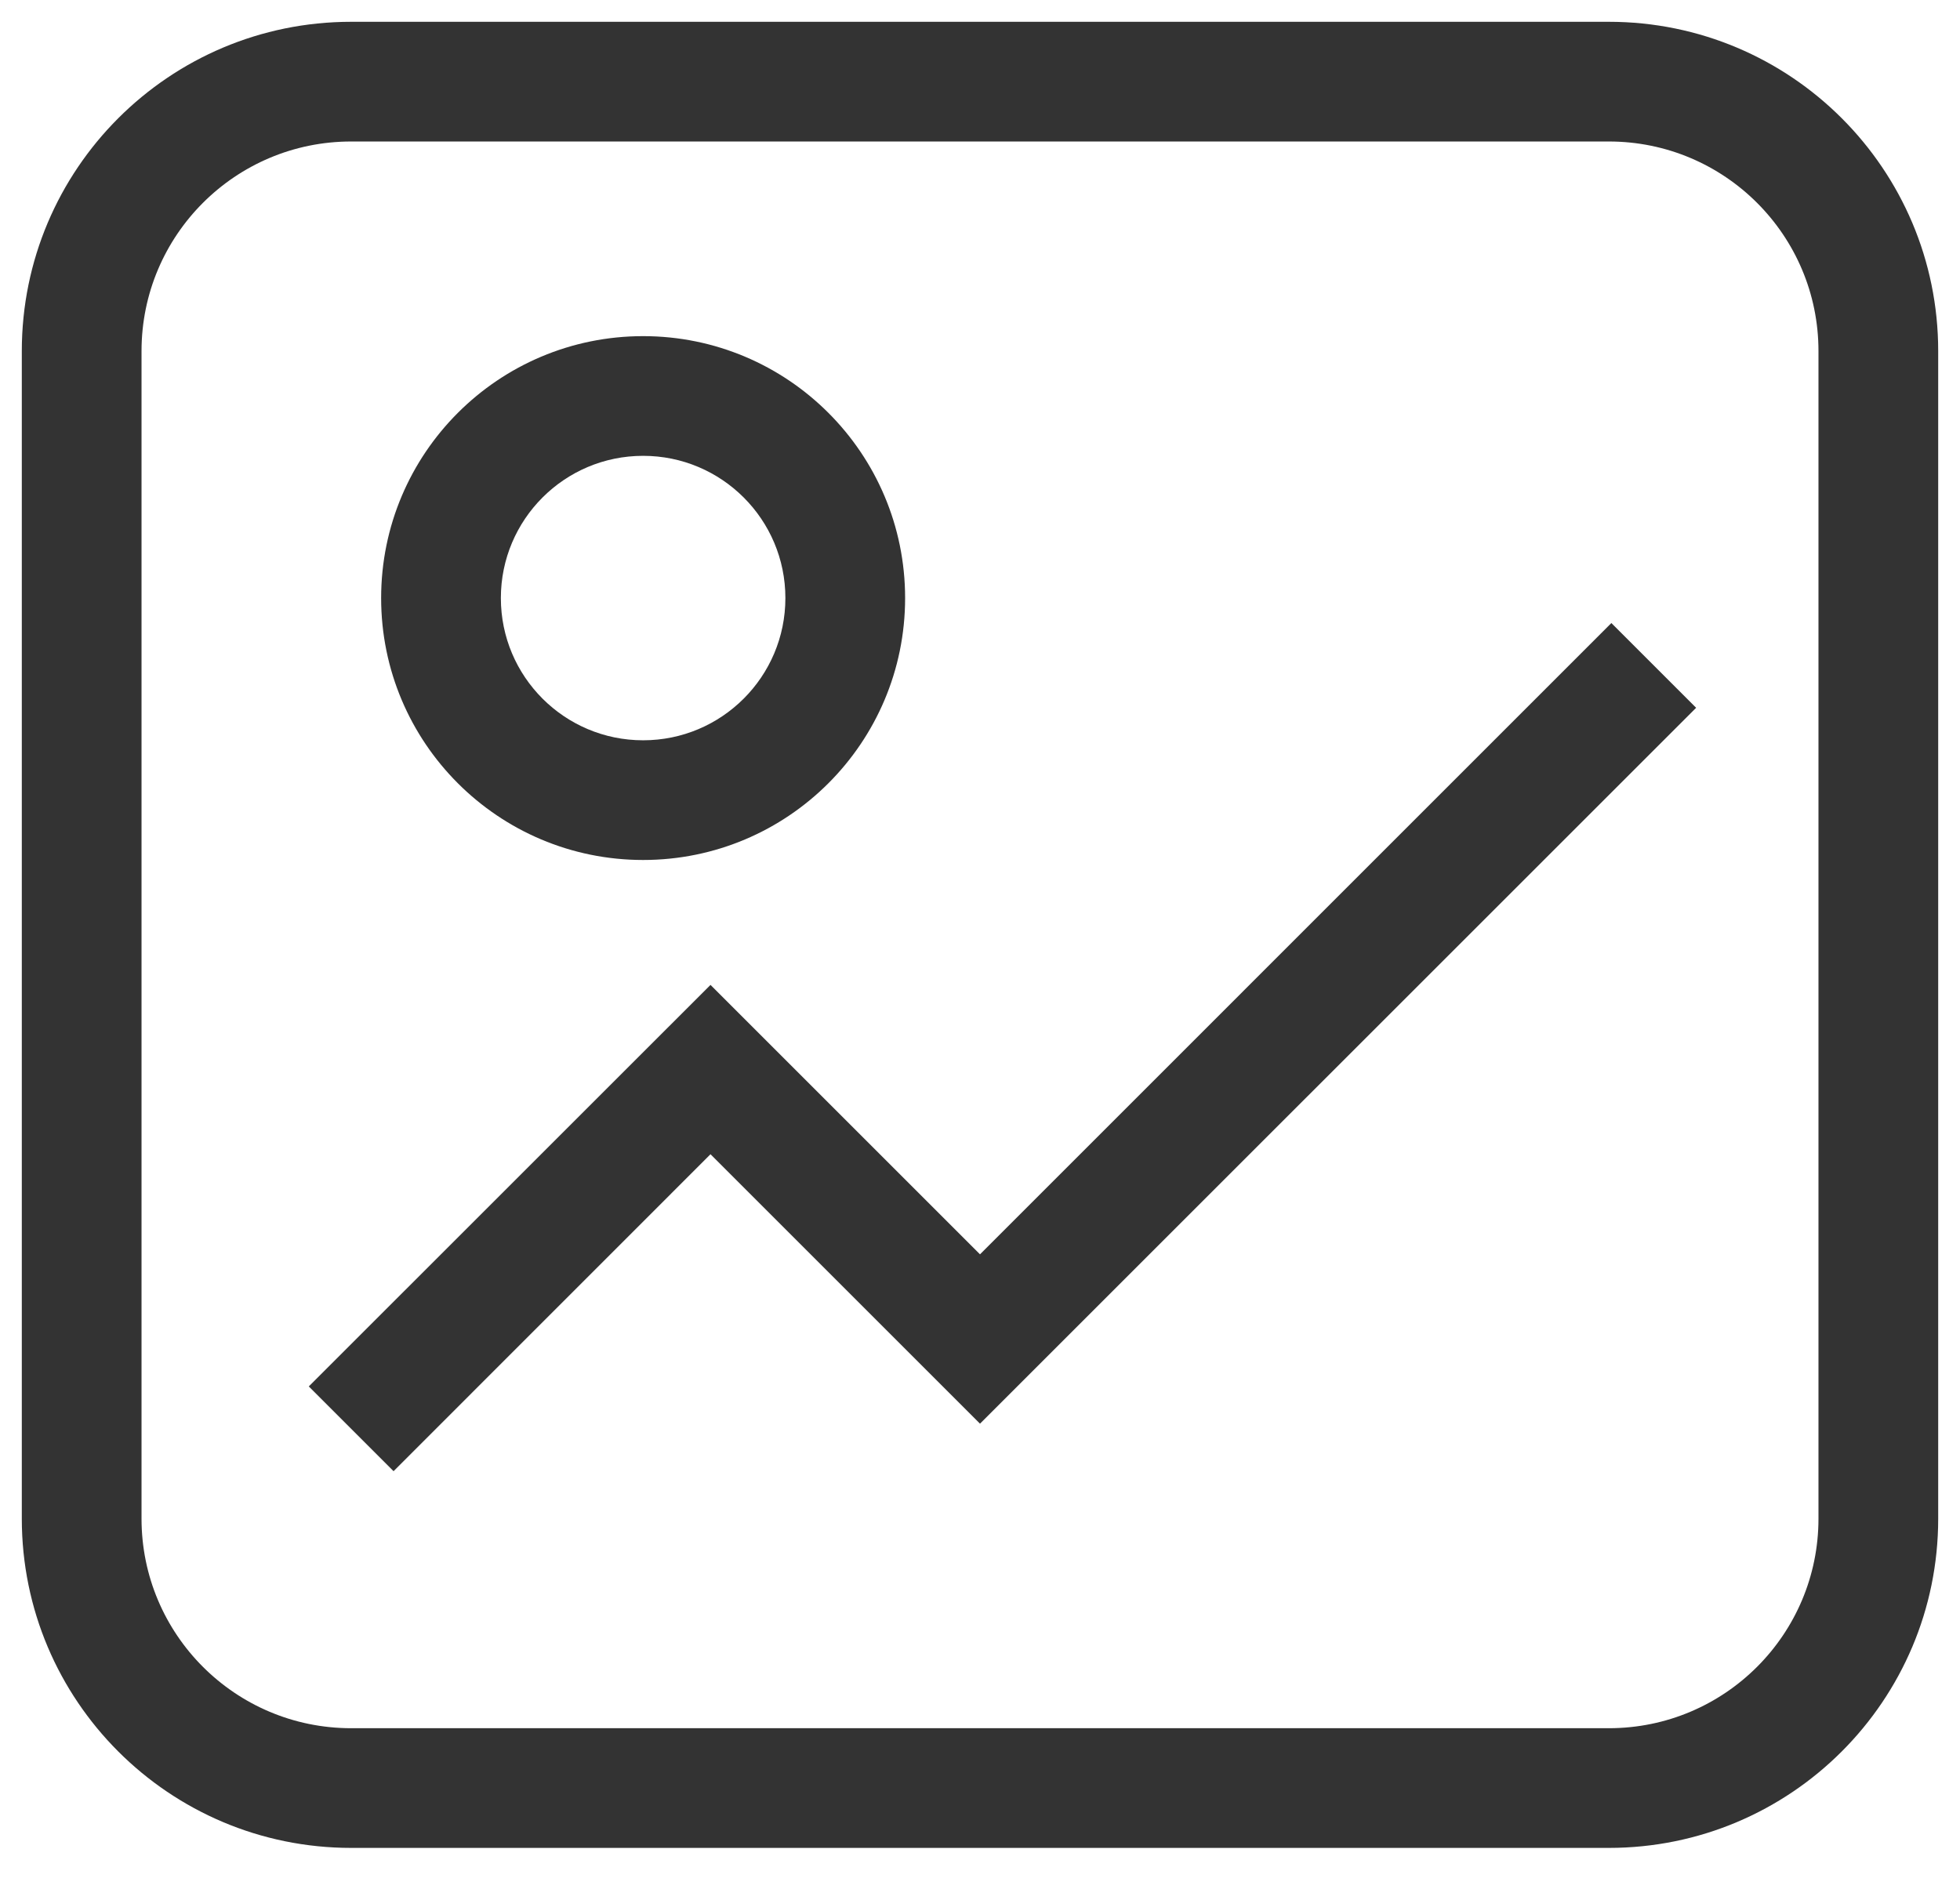 <?xml version="1.0" encoding="UTF-8"?>
<svg width="24px" height="23px" viewBox="0 0 24 23" version="1.1" xmlns="http://www.w3.org/2000/svg" xmlns:xlink="http://www.w3.org/1999/xlink">
    <!-- Generator: Sketch 52.1 (67048) - http://www.bohemiancoding.com/sketch -->
    <title>tuwen_tupian</title>
    <desc>Created with Sketch.</desc>
    <g id="Page-1" stroke="none" stroke-width="1" fill="none" fill-rule="evenodd">
        <g id="图文编辑" transform="translate(-85, -204)" fill="#333333" fill-rule="nonzero">
            <g id="Group-4" transform="translate(68, 203)">
                <g id="Group" transform="translate(18, 2)">
                    <path d="M21.267,17.6 L21.267,3.3 C21.267,1.882 20.118,0.733 18.7,0.733 L3.3,0.733 C1.882,0.733 0.733,1.882 0.733,3.3 L0.733,17.6 C0.733,19.018 1.882,20.167 3.3,20.167 L18.7,20.167 C20.118,20.167 21.267,19.018 21.267,17.6 Z M22.733,17.6 C22.733,19.828 20.928,21.633 18.7,21.633 L3.3,21.633 C1.072,21.633 -0.733,19.828 -0.733,17.6 L-0.733,3.3 C-0.733,1.072 1.072,-0.733 3.3,-0.733 L18.7,-0.733 C20.928,-0.733 22.733,1.072 22.733,3.3 L22.733,17.6 Z M8.617,6.325 C8.617,5.363 7.837,4.583 6.875,4.583 C5.913,4.583 5.133,5.363 5.133,6.325 C5.133,7.287 5.913,8.067 6.875,8.067 C7.837,8.067 8.617,7.287 8.617,6.325 Z M10.083,6.325 C10.083,8.097 8.647,9.533 6.875,9.533 C5.103,9.533 3.667,8.097 3.667,6.325 C3.667,4.553 5.103,3.117 6.875,3.117 C8.647,3.117 10.083,4.553 10.083,6.325 Z M7.7,13.137 L3.819,17.019 L2.781,15.981 L7.7,11.063 L11,14.363 L18.731,6.631 L19.769,7.669 L11,16.437 L7.7,13.137 Z" id="tuwen_tupian"></path>
                </g>
            </g>
        </g>
    </g>
</svg>